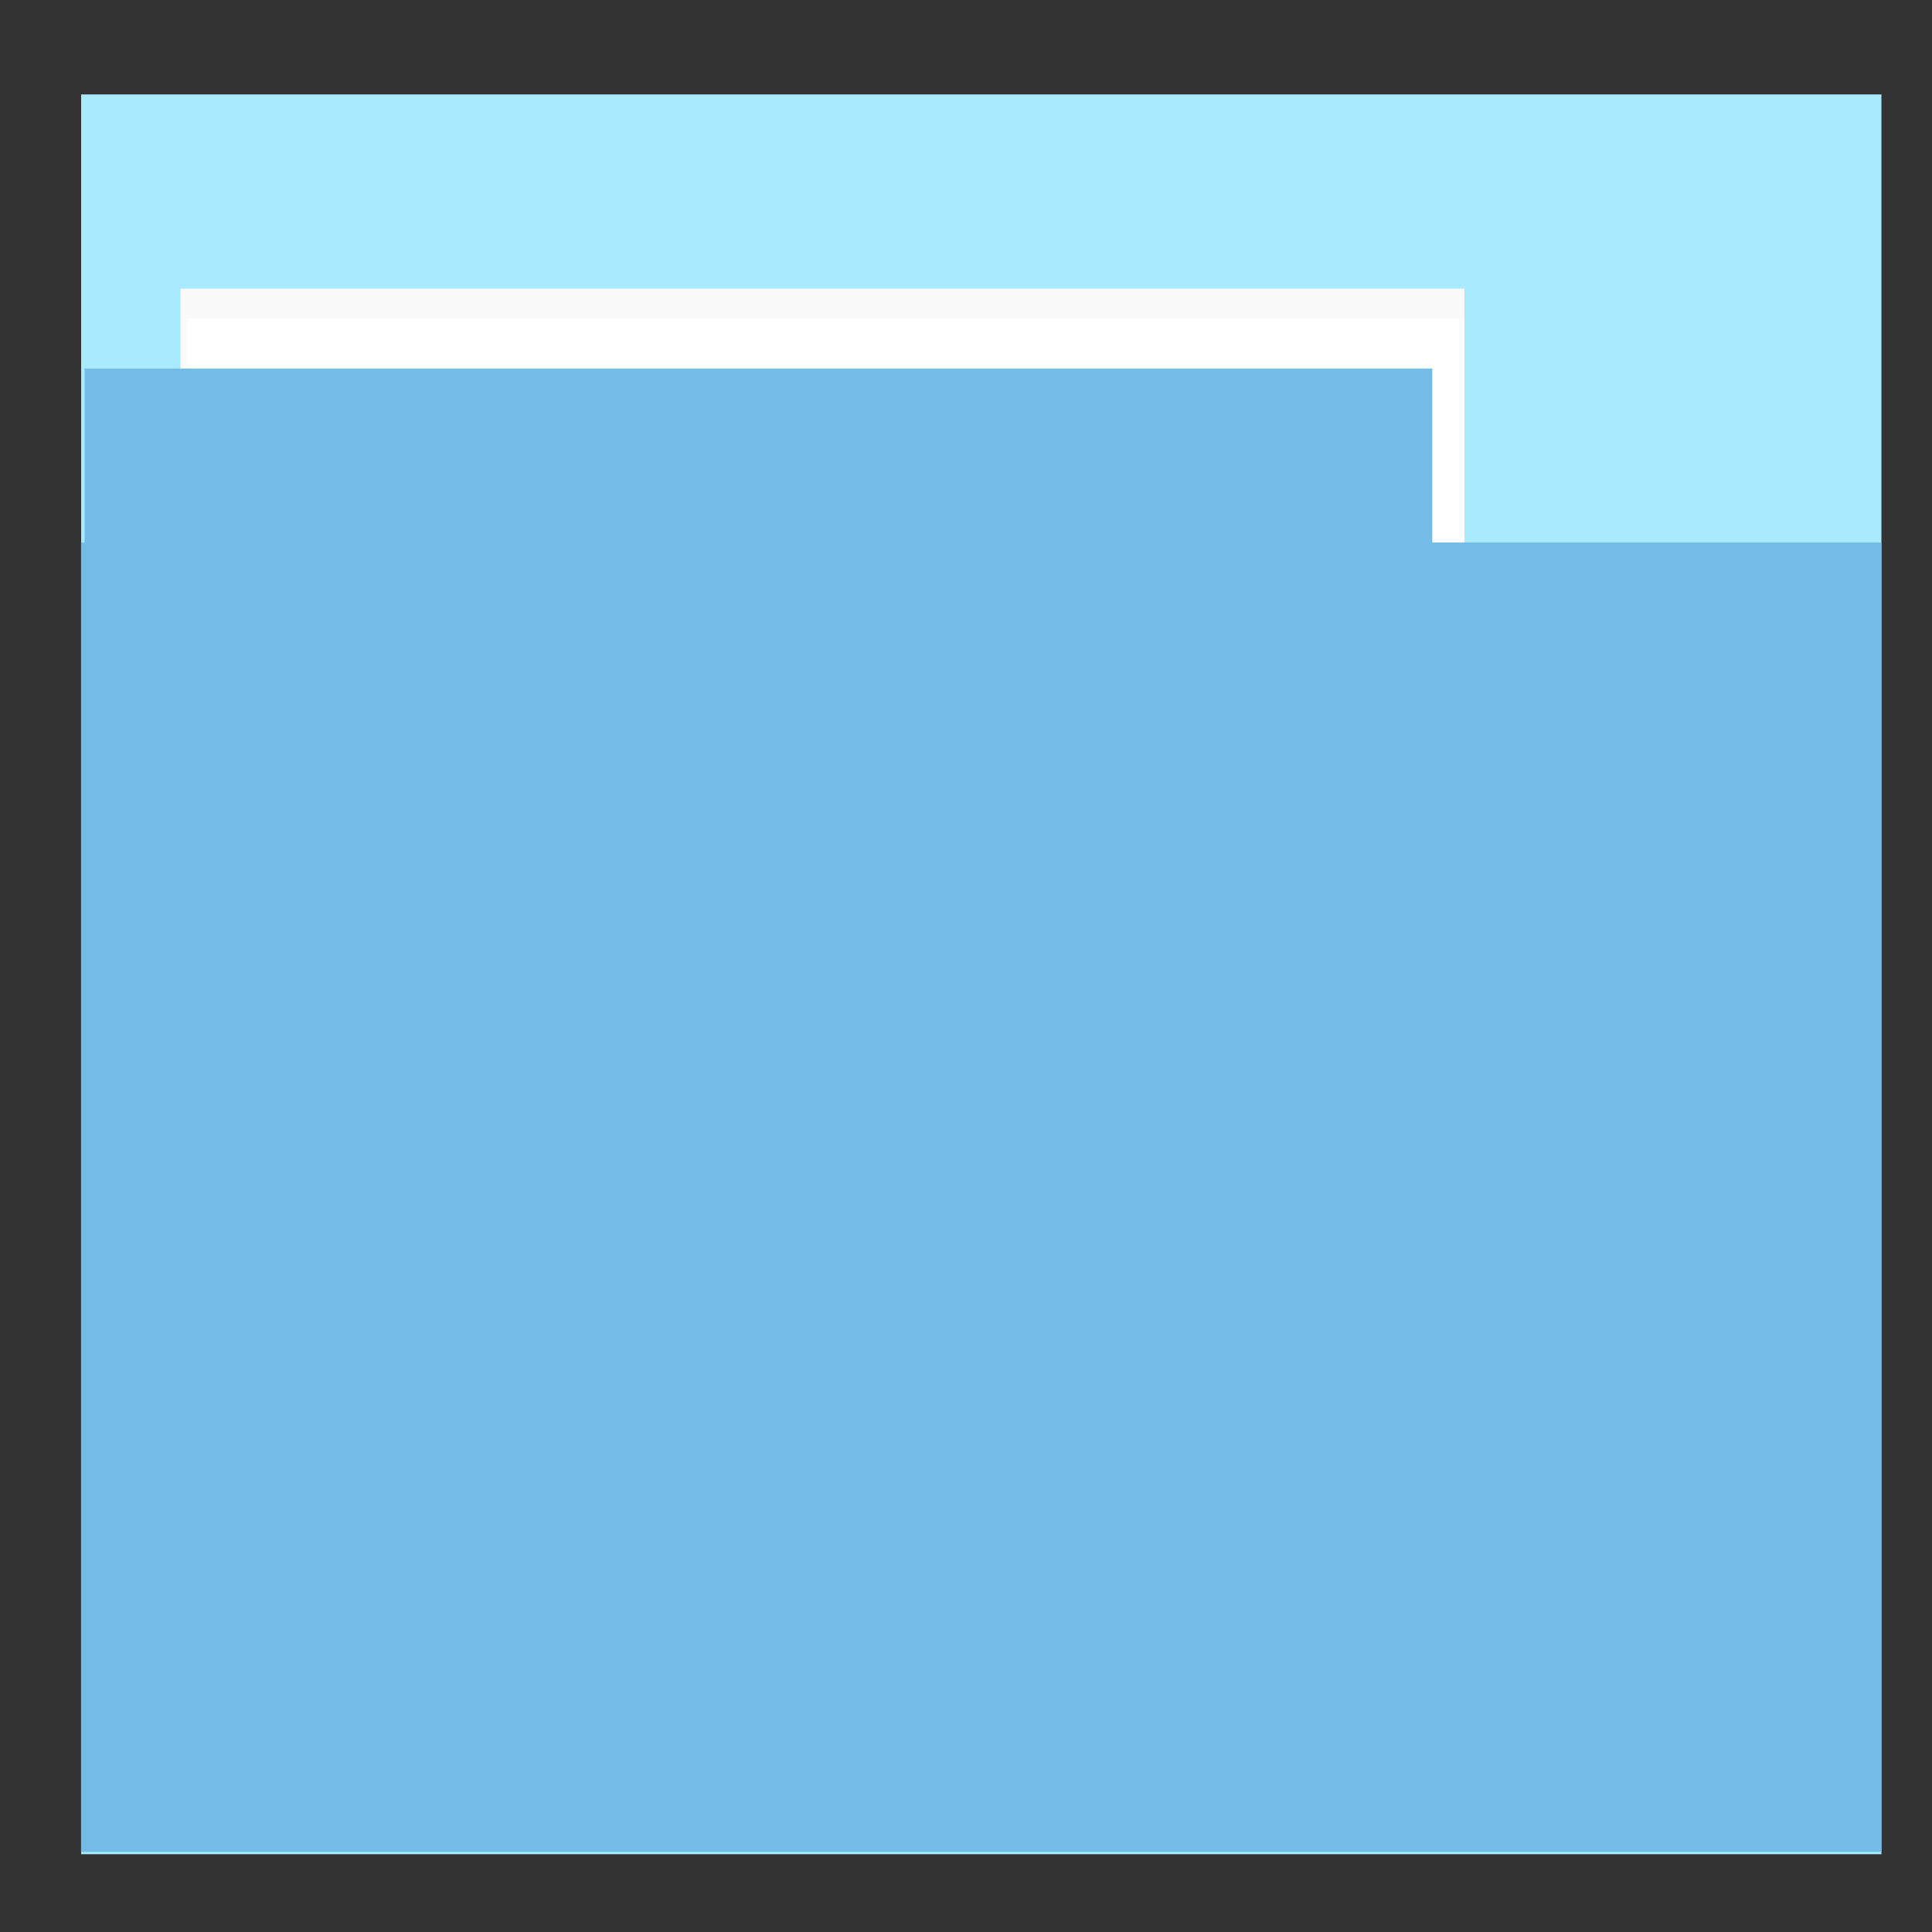 <?xml version="1.0" encoding="UTF-8" standalone="no"?>
<svg
   xmlns:dc="http://purl.org/dc/elements/1.1/"
   xmlns:cc="http://creativecommons.org/ns#"
   xmlns:rdf="http://www.w3.org/1999/02/22-rdf-syntax-ns#"
   xmlns:svg="http://www.w3.org/2000/svg"
   xmlns="http://www.w3.org/2000/svg"
   xmlns:sodipodi="http://sodipodi.sourceforge.net/DTD/sodipodi-0.dtd"
   xmlns:inkscape="http://www.inkscape.org/namespaces/inkscape"
   width="512pt"
   height="512pt"
   viewBox="0 0 512 512"
   version="1.1"
   id="svg3172"
   inkscape:version="0.48.5 r10040"
   sodipodi:docname="google-chrome-unstable.svg">
  <rect x="0" y="0" width="512" height="512" fill="#333333" stroke="none"/>
  <defs
     id="defs3190" />
  <sodipodi:namedview
     pagecolor="#ffffff"
     bordercolor="#666666"
     borderopacity="1"
     objecttolerance="10"
     gridtolerance="10"
     guidetolerance="10"
     inkscape:pageopacity="0"
     inkscape:pageshadow="2"
     inkscape:window-width="1366"
     inkscape:window-height="703"
     id="namedview3188"
     showgrid="false"
     inkscape:zoom="0.52149125"
     inkscape:cx="551.71647"
     inkscape:cy="214.34536"
     inkscape:window-x="0"
     inkscape:window-y="28"
     inkscape:window-maximized="1"
     inkscape:current-layer="svg3172" />
  <rect
     style="fill:#a9eaff;fill-opacity:1;stroke:none"
     id="rect3494"
     width="477.093"
     height="466.355"
     x="21.503"
     y="25.029" />
  <rect
     style="fill:#f9f9f9;fill-opacity:1;stroke:none"
     id="rect3494-6-6-8"
     width="340.261"
     height="77.49"
     x="47.826"
     y="76.501" />
  <rect
     style="fill:#ffffff;fill-opacity:1;stroke:none"
     id="rect3494-6-6-9"
     width="338.727"
     height="69.819"
     x="49.36"
     y="84.39" />
  <rect
     style="fill:#73bce6;fill-opacity:1;stroke:none"
     id="rect3494-6-6"
     width="357.136"
     height="86.694"
     x="22.428"
     y="97.67" />
  <rect
     style="fill:#73bce6;fill-opacity:1;stroke:none"
     id="rect3494-6"
     width="477.093"
     height="347.033"
     x="21.477"
     y="143.752"
     inkscape:transform-center-x="-145.73591"
     inkscape:transform-center-y="-144.77712" />
</svg>
